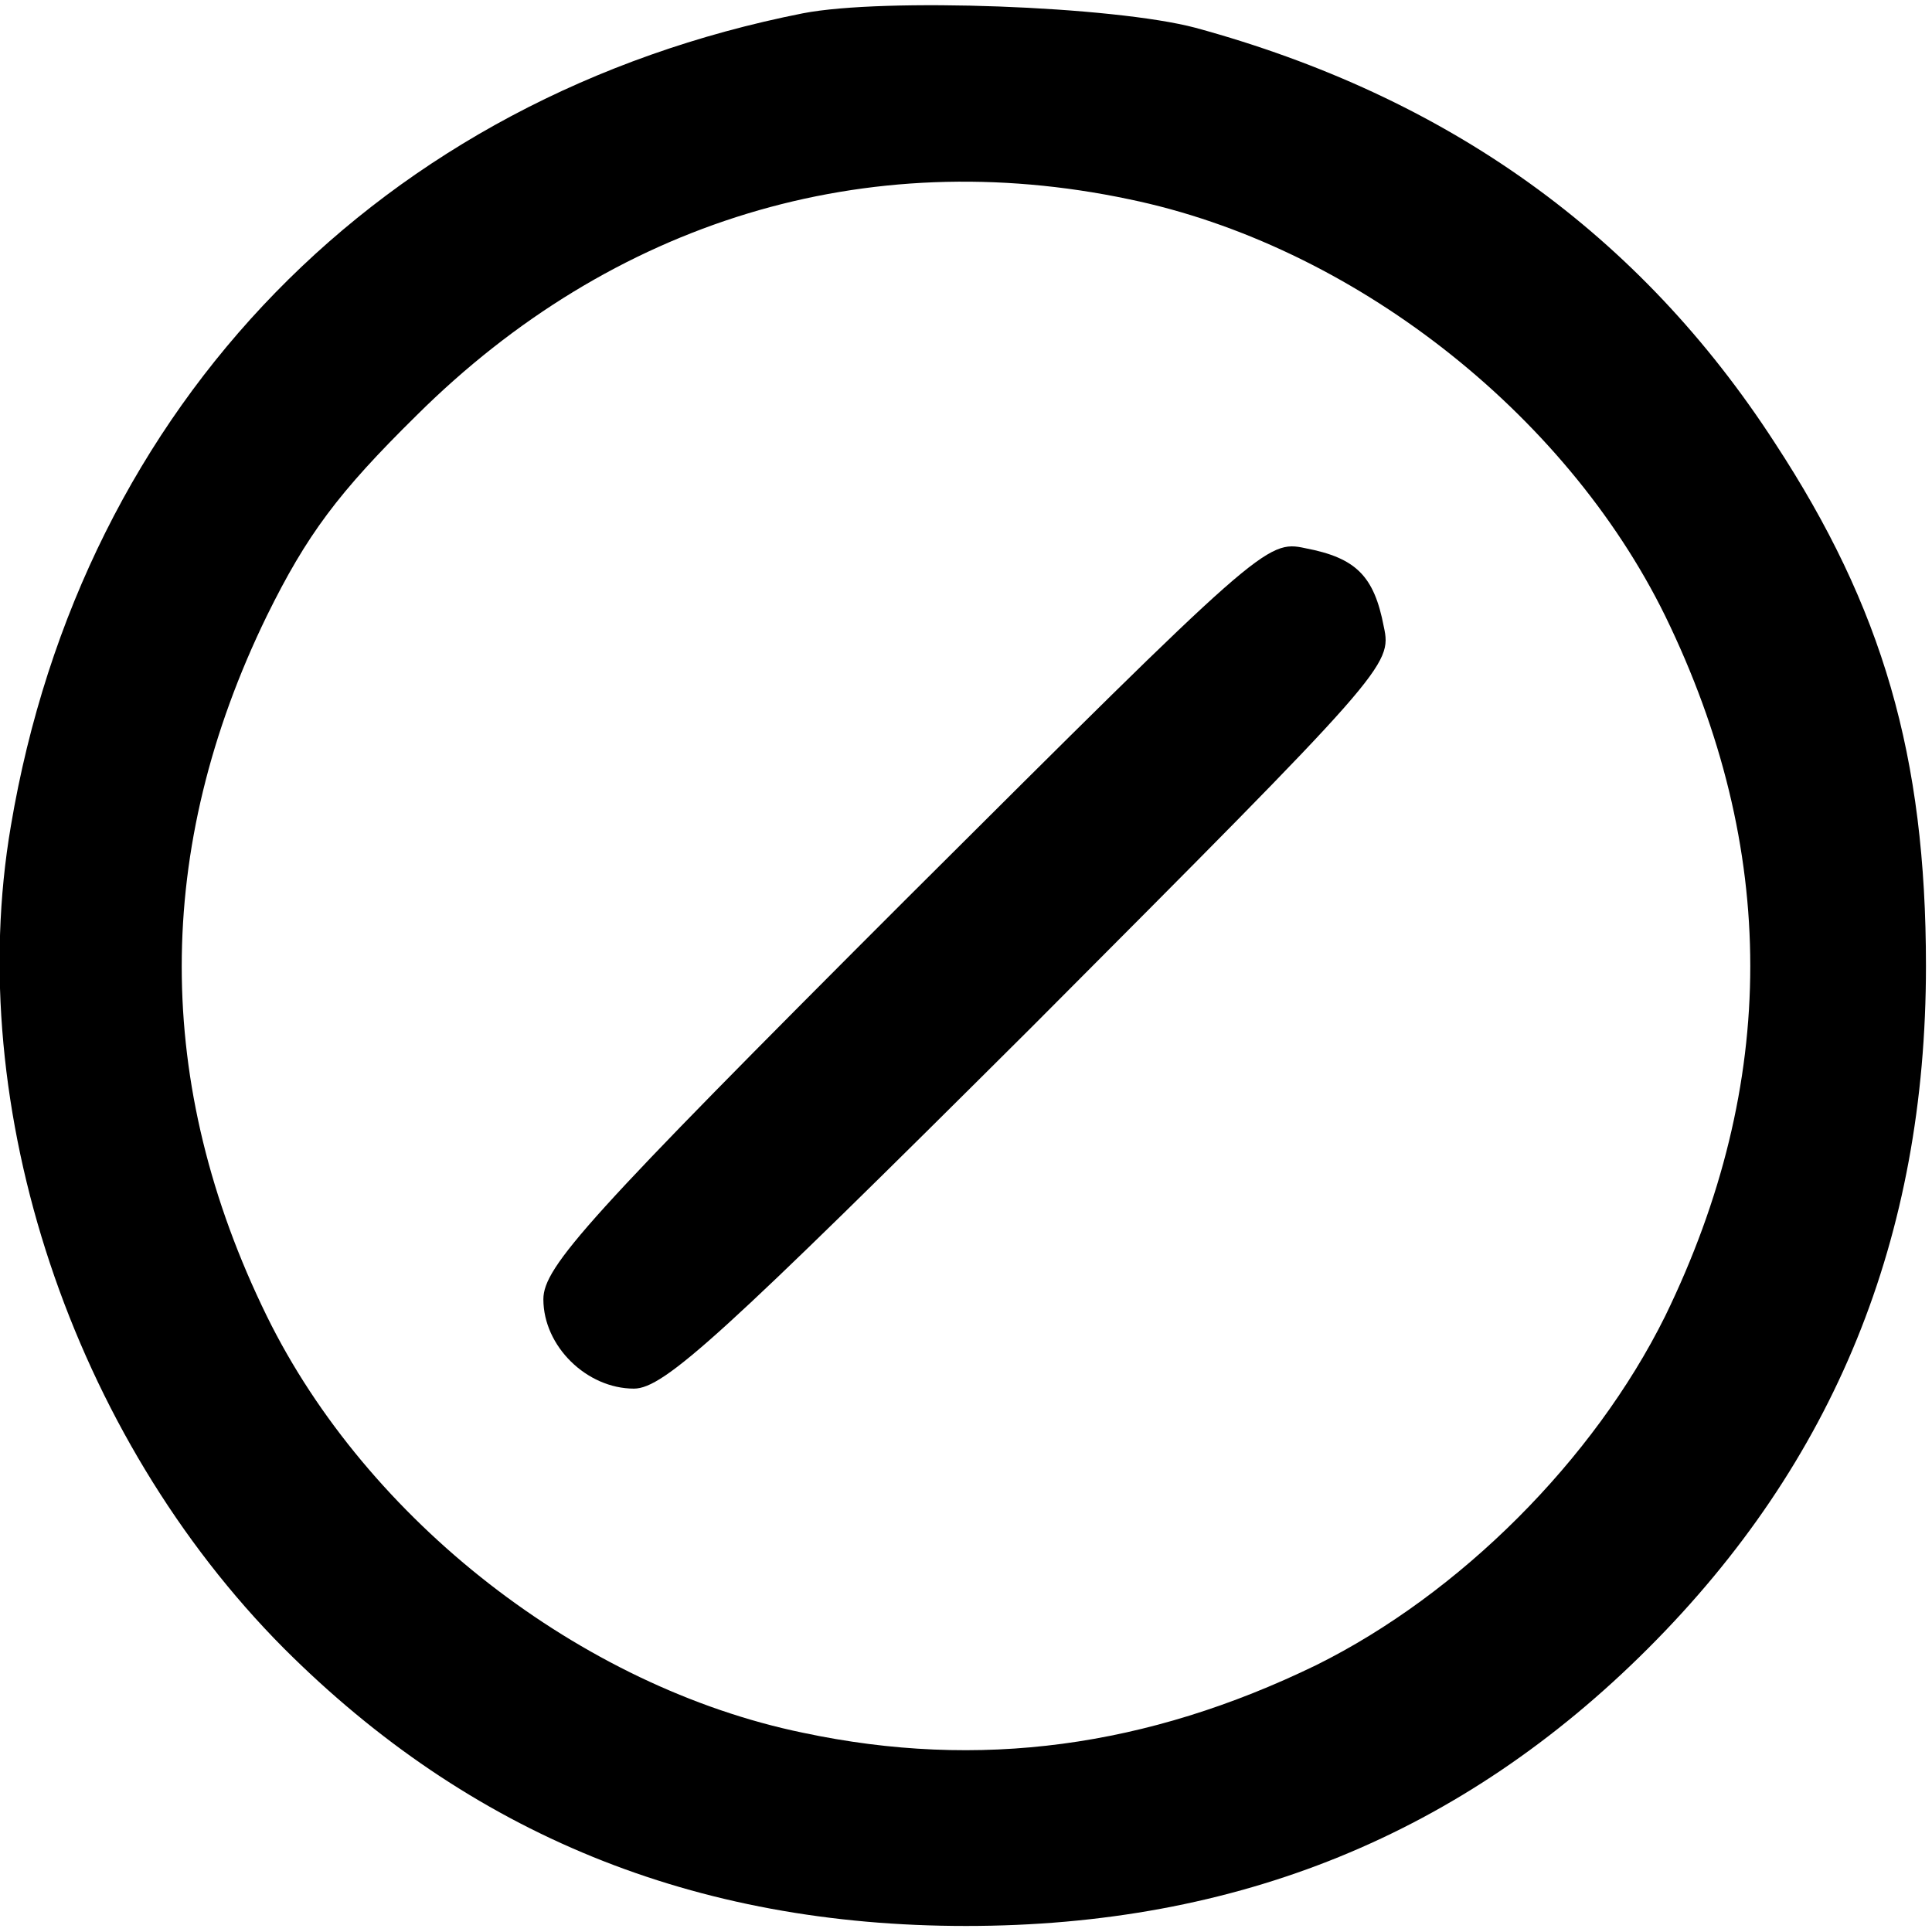 <svg xmlns="http://www.w3.org/2000/svg" width="213.333" height="213.333" preserveAspectRatio="xMidYMid meet" version="1.0" viewBox="0 0 160 160"><g fill="#000" stroke="none"><path d="M665 1589 c-349 -69 -597 -323 -656 -673 -40 -234 51 -505 226 -681 154 -154 340 -230 565 -230 225 0 411 76 565 230 154 154 230 340 230 565 0 174 -36 297 -125 433 -112 173 -271 287 -480 344 -68 18 -258 25 -325 12z m270 -154 c184 -38 361 -176 444 -345 94 -193 94 -387 0 -580 -59 -119 -170 -230 -289 -289 -140 -68 -279 -87 -425 -56 -184 38 -361 176 -444 345 -94 192 -94 387 0 580 33 67 59 102 124 166 162 161 372 225 590 179z" transform="translate(0,160) scale(0.1,-0.1)"/><path d="M749 854 c-262 -262 -299 -303 -299 -330 0 -39 36 -74 75 -74 25 0 73 44 329 299 294 295 299 300 292 332 -8 42 -23 57 -65 65 -32 7 -37 2 -332 -292z" transform="translate(0,160) scale(0.1,-0.1)"/></g></svg>